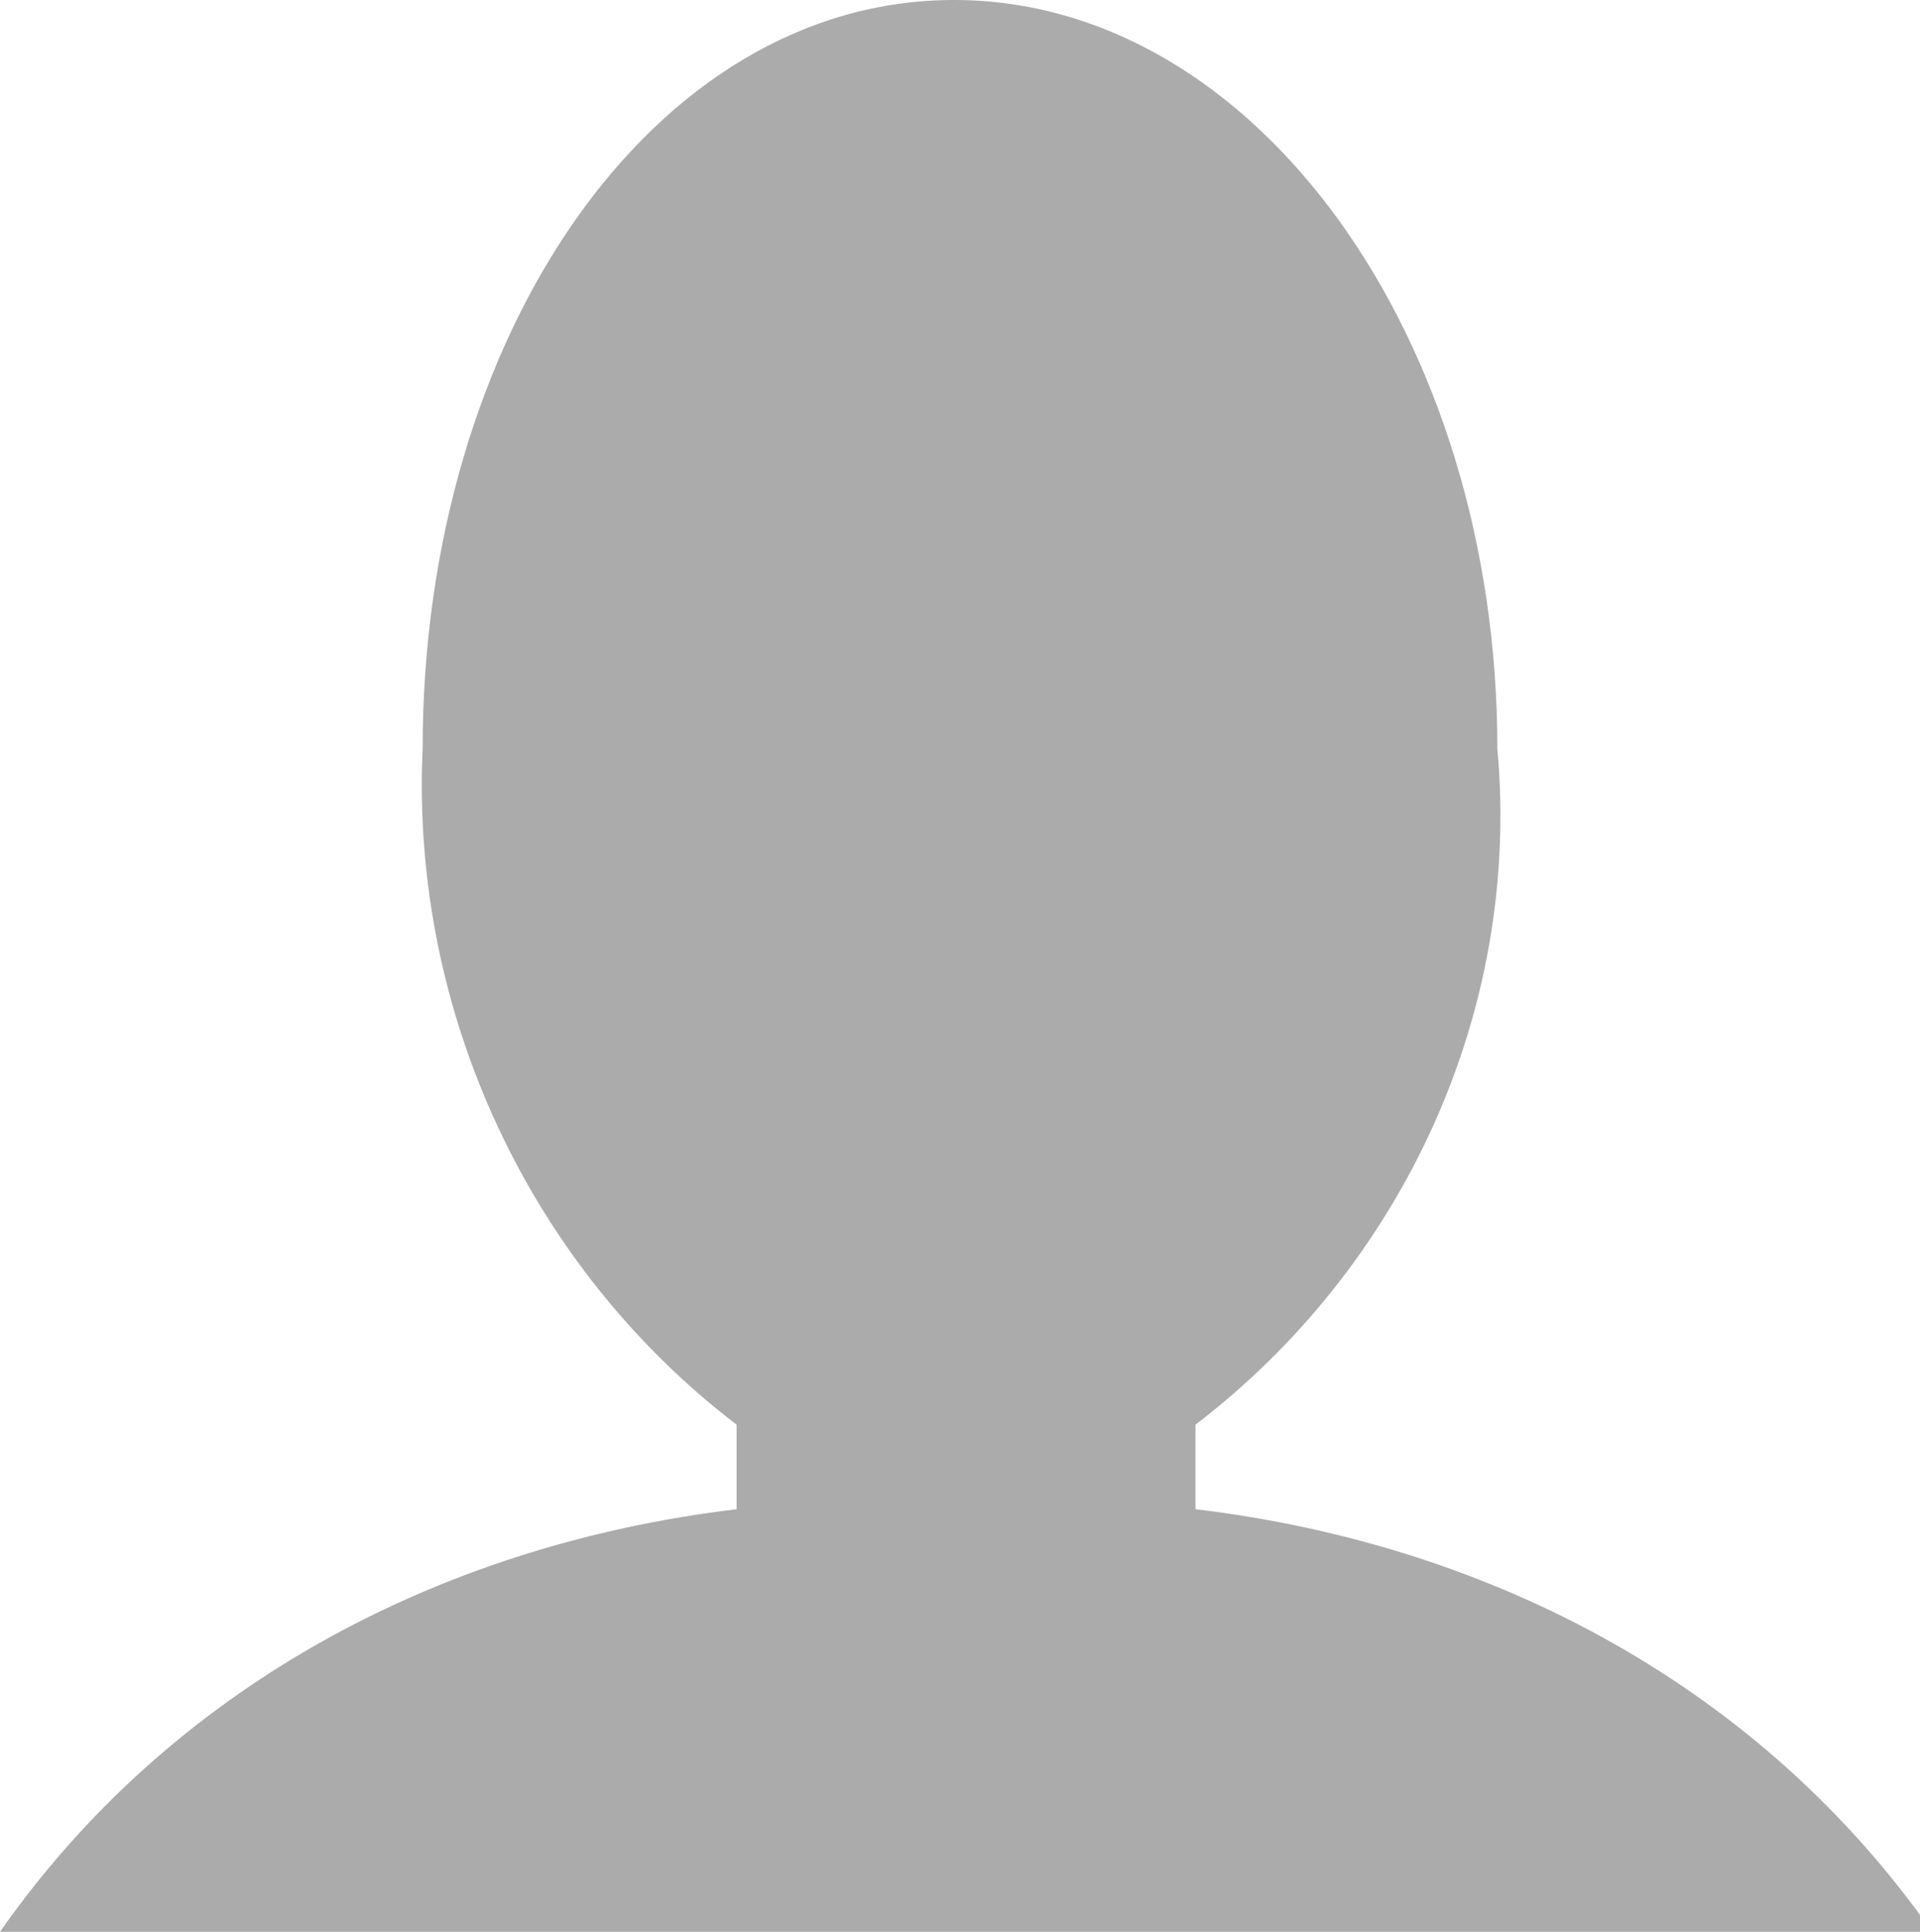 <?xml version="1.0" encoding="utf-8"?>
<!-- Generator: Adobe Illustrator 21.1.0, SVG Export Plug-In . SVG Version: 6.00 Build 0)  -->
<svg version="1.1" id="Layer_1" xmlns="http://www.w3.org/2000/svg" xmlns:xlink="http://www.w3.org/1999/xlink" x="0px" y="0px"
	 viewBox="0 0 15.9 16" style="enable-background:new 0 0 15.9 16;" xml:space="preserve">
<style type="text/css">
	.st0{opacity:0.33;}
</style>

<path class="st0" d="M0,16h16c-1.4-2-3.6-3.2-6.1-3.5v-0.7c1.7-1.3,2.7-3.4,2.5-5.6c0-3.4-2-6.2-4.5-6.2S3.5,2.8,3.5,6.2
	c-0.1,2.2,0.9,4.3,2.6,5.6v0.7C3.6,12.8,1.4,14,0,16z"/>
</svg>

